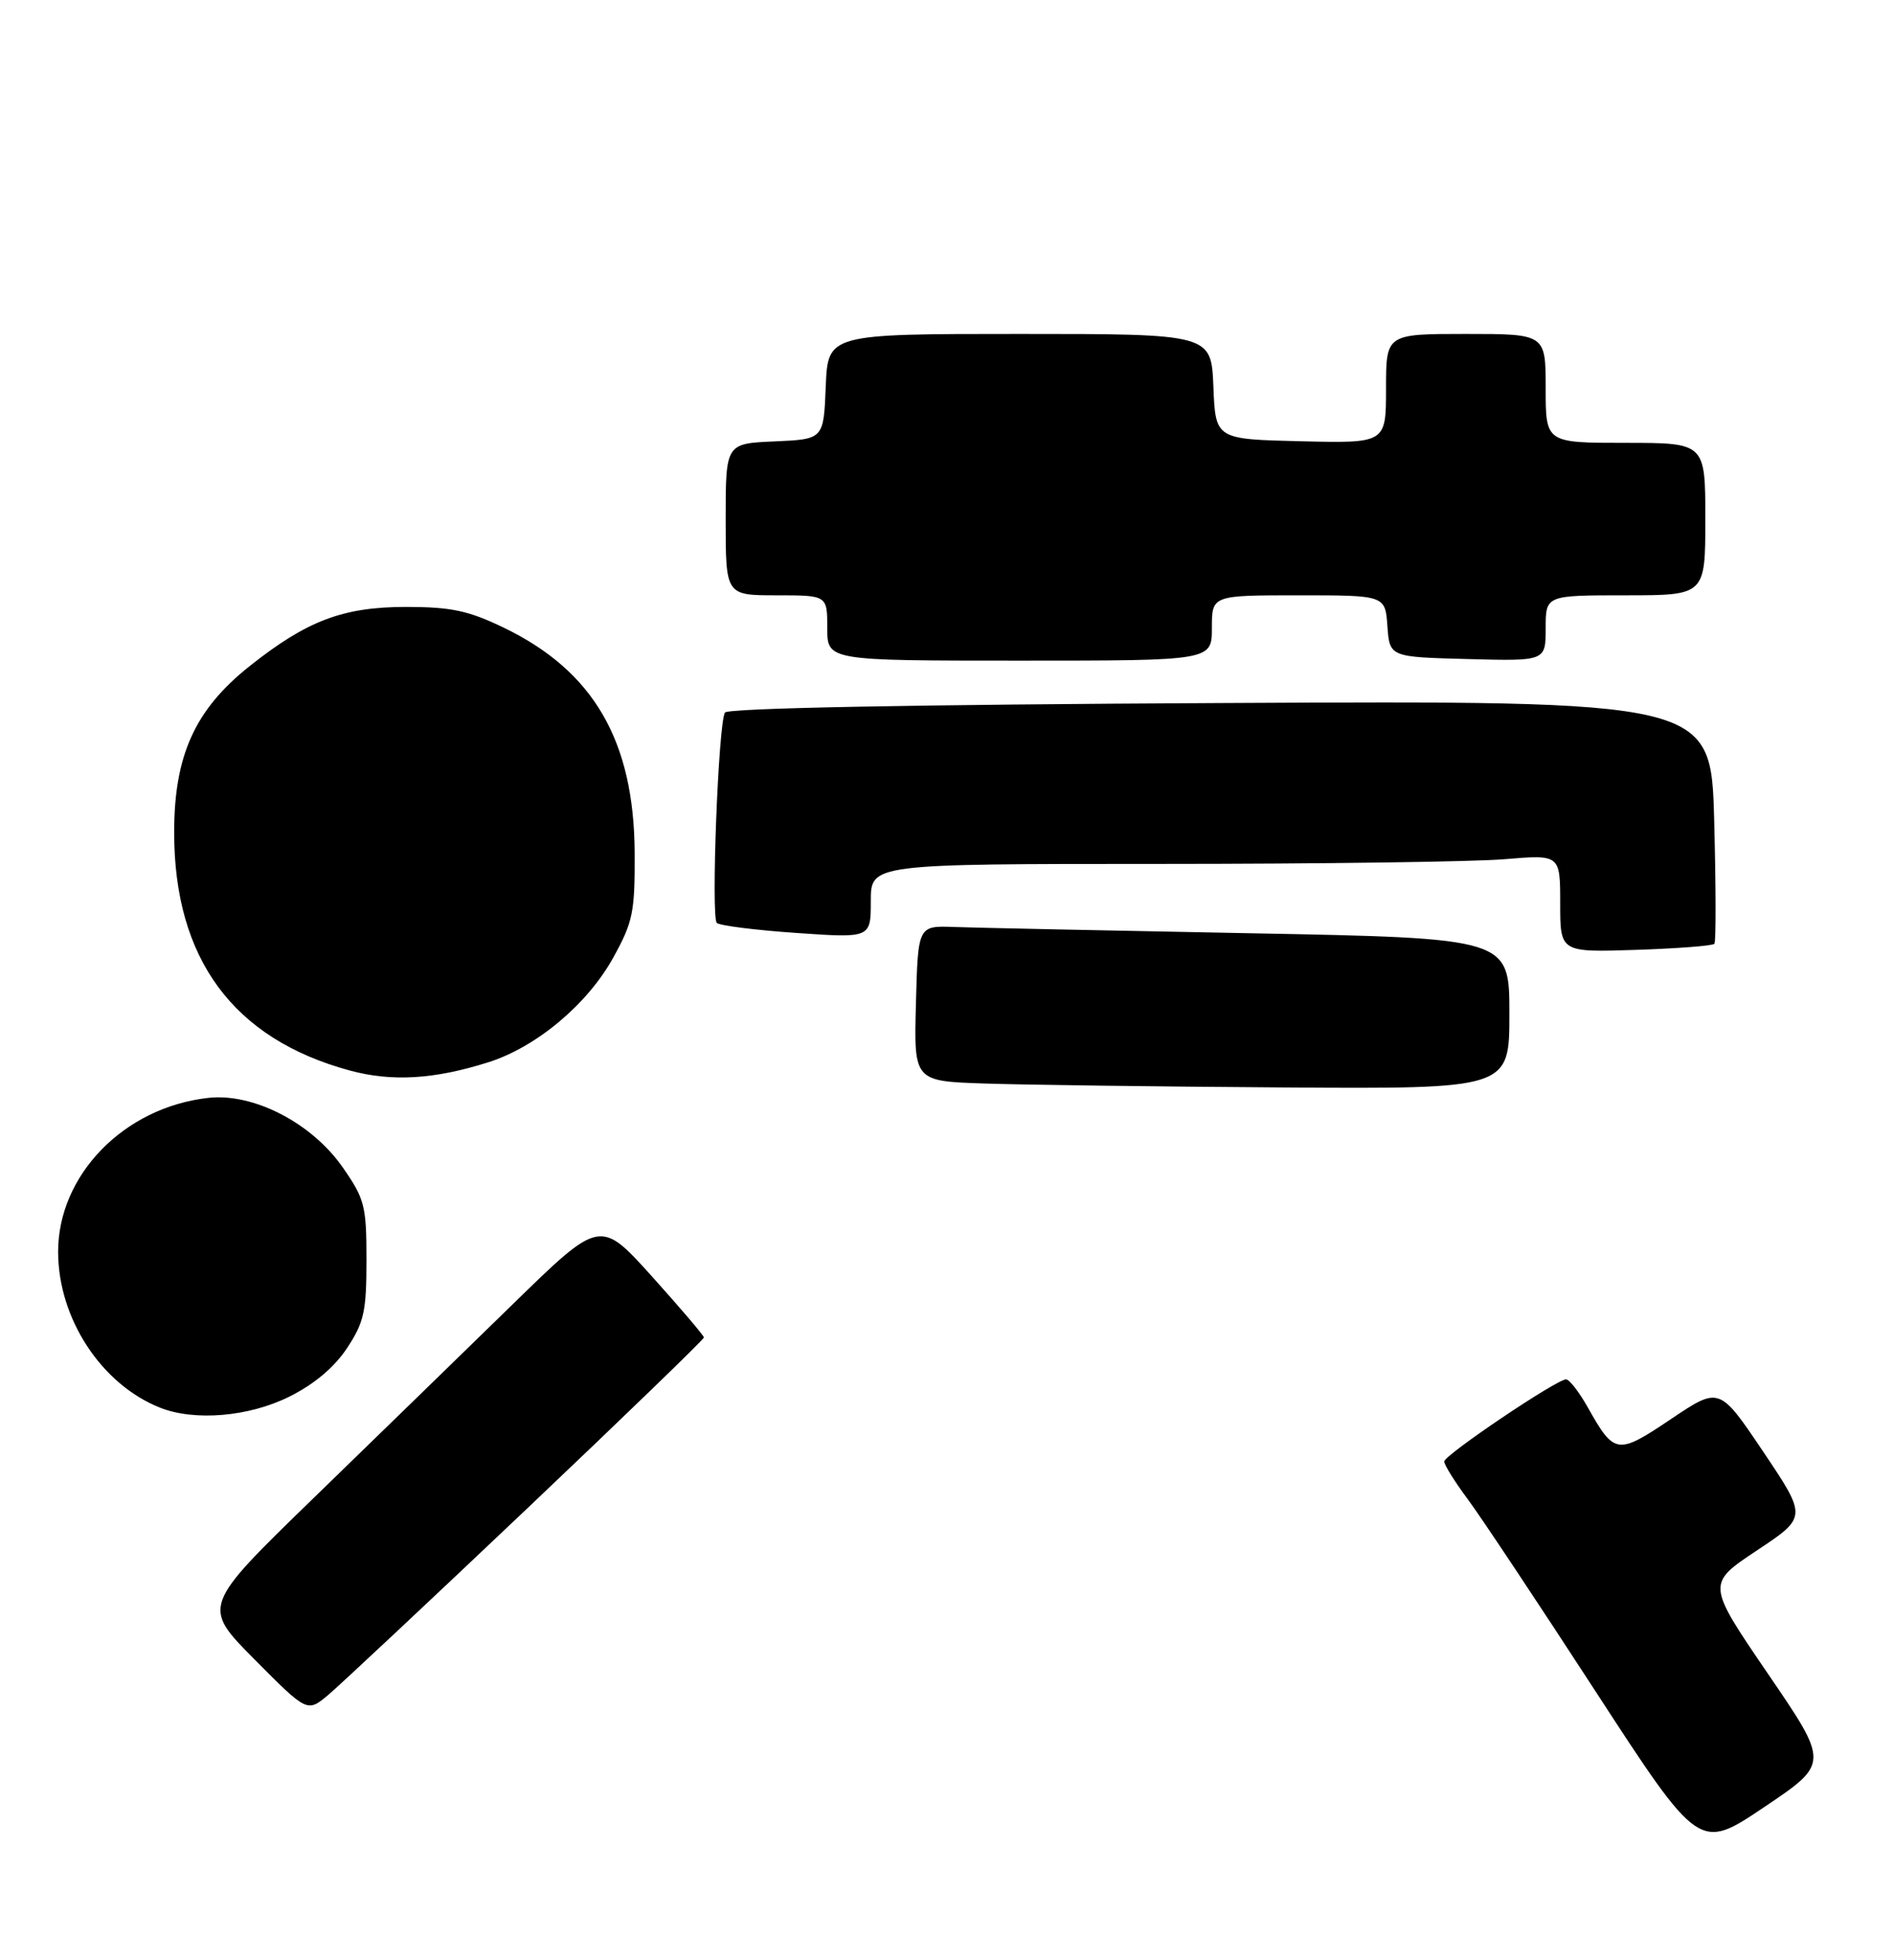 <?xml version="1.0" encoding="UTF-8" standalone="no"?>
<!DOCTYPE svg PUBLIC "-//W3C//DTD SVG 1.1//EN" "http://www.w3.org/Graphics/SVG/1.1/DTD/svg11.dtd" >
<svg xmlns="http://www.w3.org/2000/svg" xmlns:xlink="http://www.w3.org/1999/xlink" version="1.1" viewBox="0 0 261 270">
 <g >
 <path fill="currentColor"
d=" M 243.62 230.54 C 235.18 218.17 235.18 218.17 242.10 213.57 C 249.03 208.97 249.03 208.97 242.99 199.98 C 236.94 190.99 236.94 190.99 230.28 195.46 C 222.87 200.44 222.47 200.38 218.81 193.87 C 217.61 191.74 216.26 190.00 215.81 190.00 C 214.50 190.00 199.05 200.41 199.02 201.31 C 199.01 201.76 200.46 204.09 202.25 206.49 C 204.04 208.90 211.95 220.79 219.83 232.91 C 234.16 254.94 234.16 254.94 243.11 248.92 C 252.07 242.90 252.07 242.90 243.62 230.54 Z  M 72.57 207.86 C 86.00 195.12 97.00 184.49 97.00 184.23 C 97.00 183.97 93.78 180.20 89.85 175.83 C 82.70 167.90 82.70 167.90 70.60 179.71 C 63.94 186.20 51.60 198.21 43.16 206.40 C 27.83 221.28 27.83 221.28 35.09 228.59 C 42.34 235.89 42.34 235.89 45.24 233.46 C 46.83 232.12 59.13 220.60 72.57 207.86 Z  M 39.87 192.38 C 43.31 190.67 46.07 188.34 47.82 185.70 C 50.17 182.14 50.50 180.65 50.50 173.57 C 50.50 166.09 50.26 165.16 47.25 160.83 C 42.99 154.69 34.93 150.52 28.68 151.23 C 17.07 152.53 7.99 161.87 8.01 172.46 C 8.03 181.62 13.94 190.66 22.03 193.89 C 26.80 195.79 34.29 195.16 39.87 192.38 Z  M 208.00 139.62 C 208.00 129.23 208.00 129.23 172.25 128.55 C 152.59 128.18 134.25 127.79 131.50 127.69 C 126.50 127.50 126.50 127.50 126.22 138.21 C 125.93 148.93 125.93 148.93 135.72 149.25 C 141.10 149.43 159.56 149.68 176.75 149.79 C 208.00 150.00 208.00 150.00 208.00 139.62 Z  M 67.27 146.33 C 73.90 144.24 80.94 138.35 84.50 131.92 C 87.22 127.00 87.50 125.67 87.46 117.50 C 87.38 102.02 81.79 92.41 69.38 86.44 C 64.54 84.11 62.18 83.61 56.00 83.60 C 47.27 83.60 42.30 85.48 34.38 91.77 C 26.86 97.75 24.00 104.06 24.00 114.66 C 24.00 132.07 32.13 143.09 48.18 147.45 C 54.00 149.03 59.83 148.68 67.27 146.33 Z  M 236.25 130.00 C 236.48 129.72 236.46 122.08 236.22 113.00 C 235.78 96.50 235.78 96.50 168.14 96.84 C 125.72 97.05 100.28 97.54 99.90 98.15 C 98.99 99.63 97.96 126.37 98.78 127.13 C 99.18 127.50 104.11 128.12 109.75 128.51 C 120.00 129.22 120.00 129.22 120.00 124.11 C 120.00 119.00 120.00 119.00 159.85 119.00 C 181.77 119.00 203.14 118.71 207.35 118.35 C 215.00 117.71 215.00 117.71 215.00 124.44 C 215.00 131.18 215.00 131.18 225.42 130.84 C 231.15 130.65 236.02 130.28 236.25 130.00 Z  M 167.00 86.50 C 167.00 82.00 167.00 82.00 178.94 82.00 C 190.89 82.00 190.89 82.00 191.19 86.25 C 191.50 90.50 191.50 90.50 202.25 90.78 C 213.00 91.07 213.00 91.07 213.00 86.53 C 213.00 82.00 213.00 82.00 224.00 82.00 C 235.00 82.00 235.00 82.00 235.00 71.50 C 235.00 61.00 235.00 61.00 224.00 61.00 C 213.00 61.00 213.00 61.00 213.00 53.50 C 213.00 46.00 213.00 46.00 202.00 46.00 C 191.00 46.00 191.00 46.00 191.00 53.53 C 191.00 61.06 191.00 61.06 179.25 60.78 C 167.50 60.50 167.50 60.50 167.21 53.25 C 166.91 46.00 166.91 46.00 140.50 46.00 C 114.09 46.00 114.09 46.00 113.79 53.25 C 113.50 60.50 113.50 60.50 106.75 60.80 C 100.00 61.09 100.00 61.09 100.00 71.55 C 100.00 82.00 100.00 82.00 107.00 82.00 C 114.00 82.00 114.00 82.00 114.00 86.50 C 114.00 91.00 114.00 91.00 140.50 91.00 C 167.00 91.00 167.00 91.00 167.00 86.50 Z "/>
</g>
</svg>